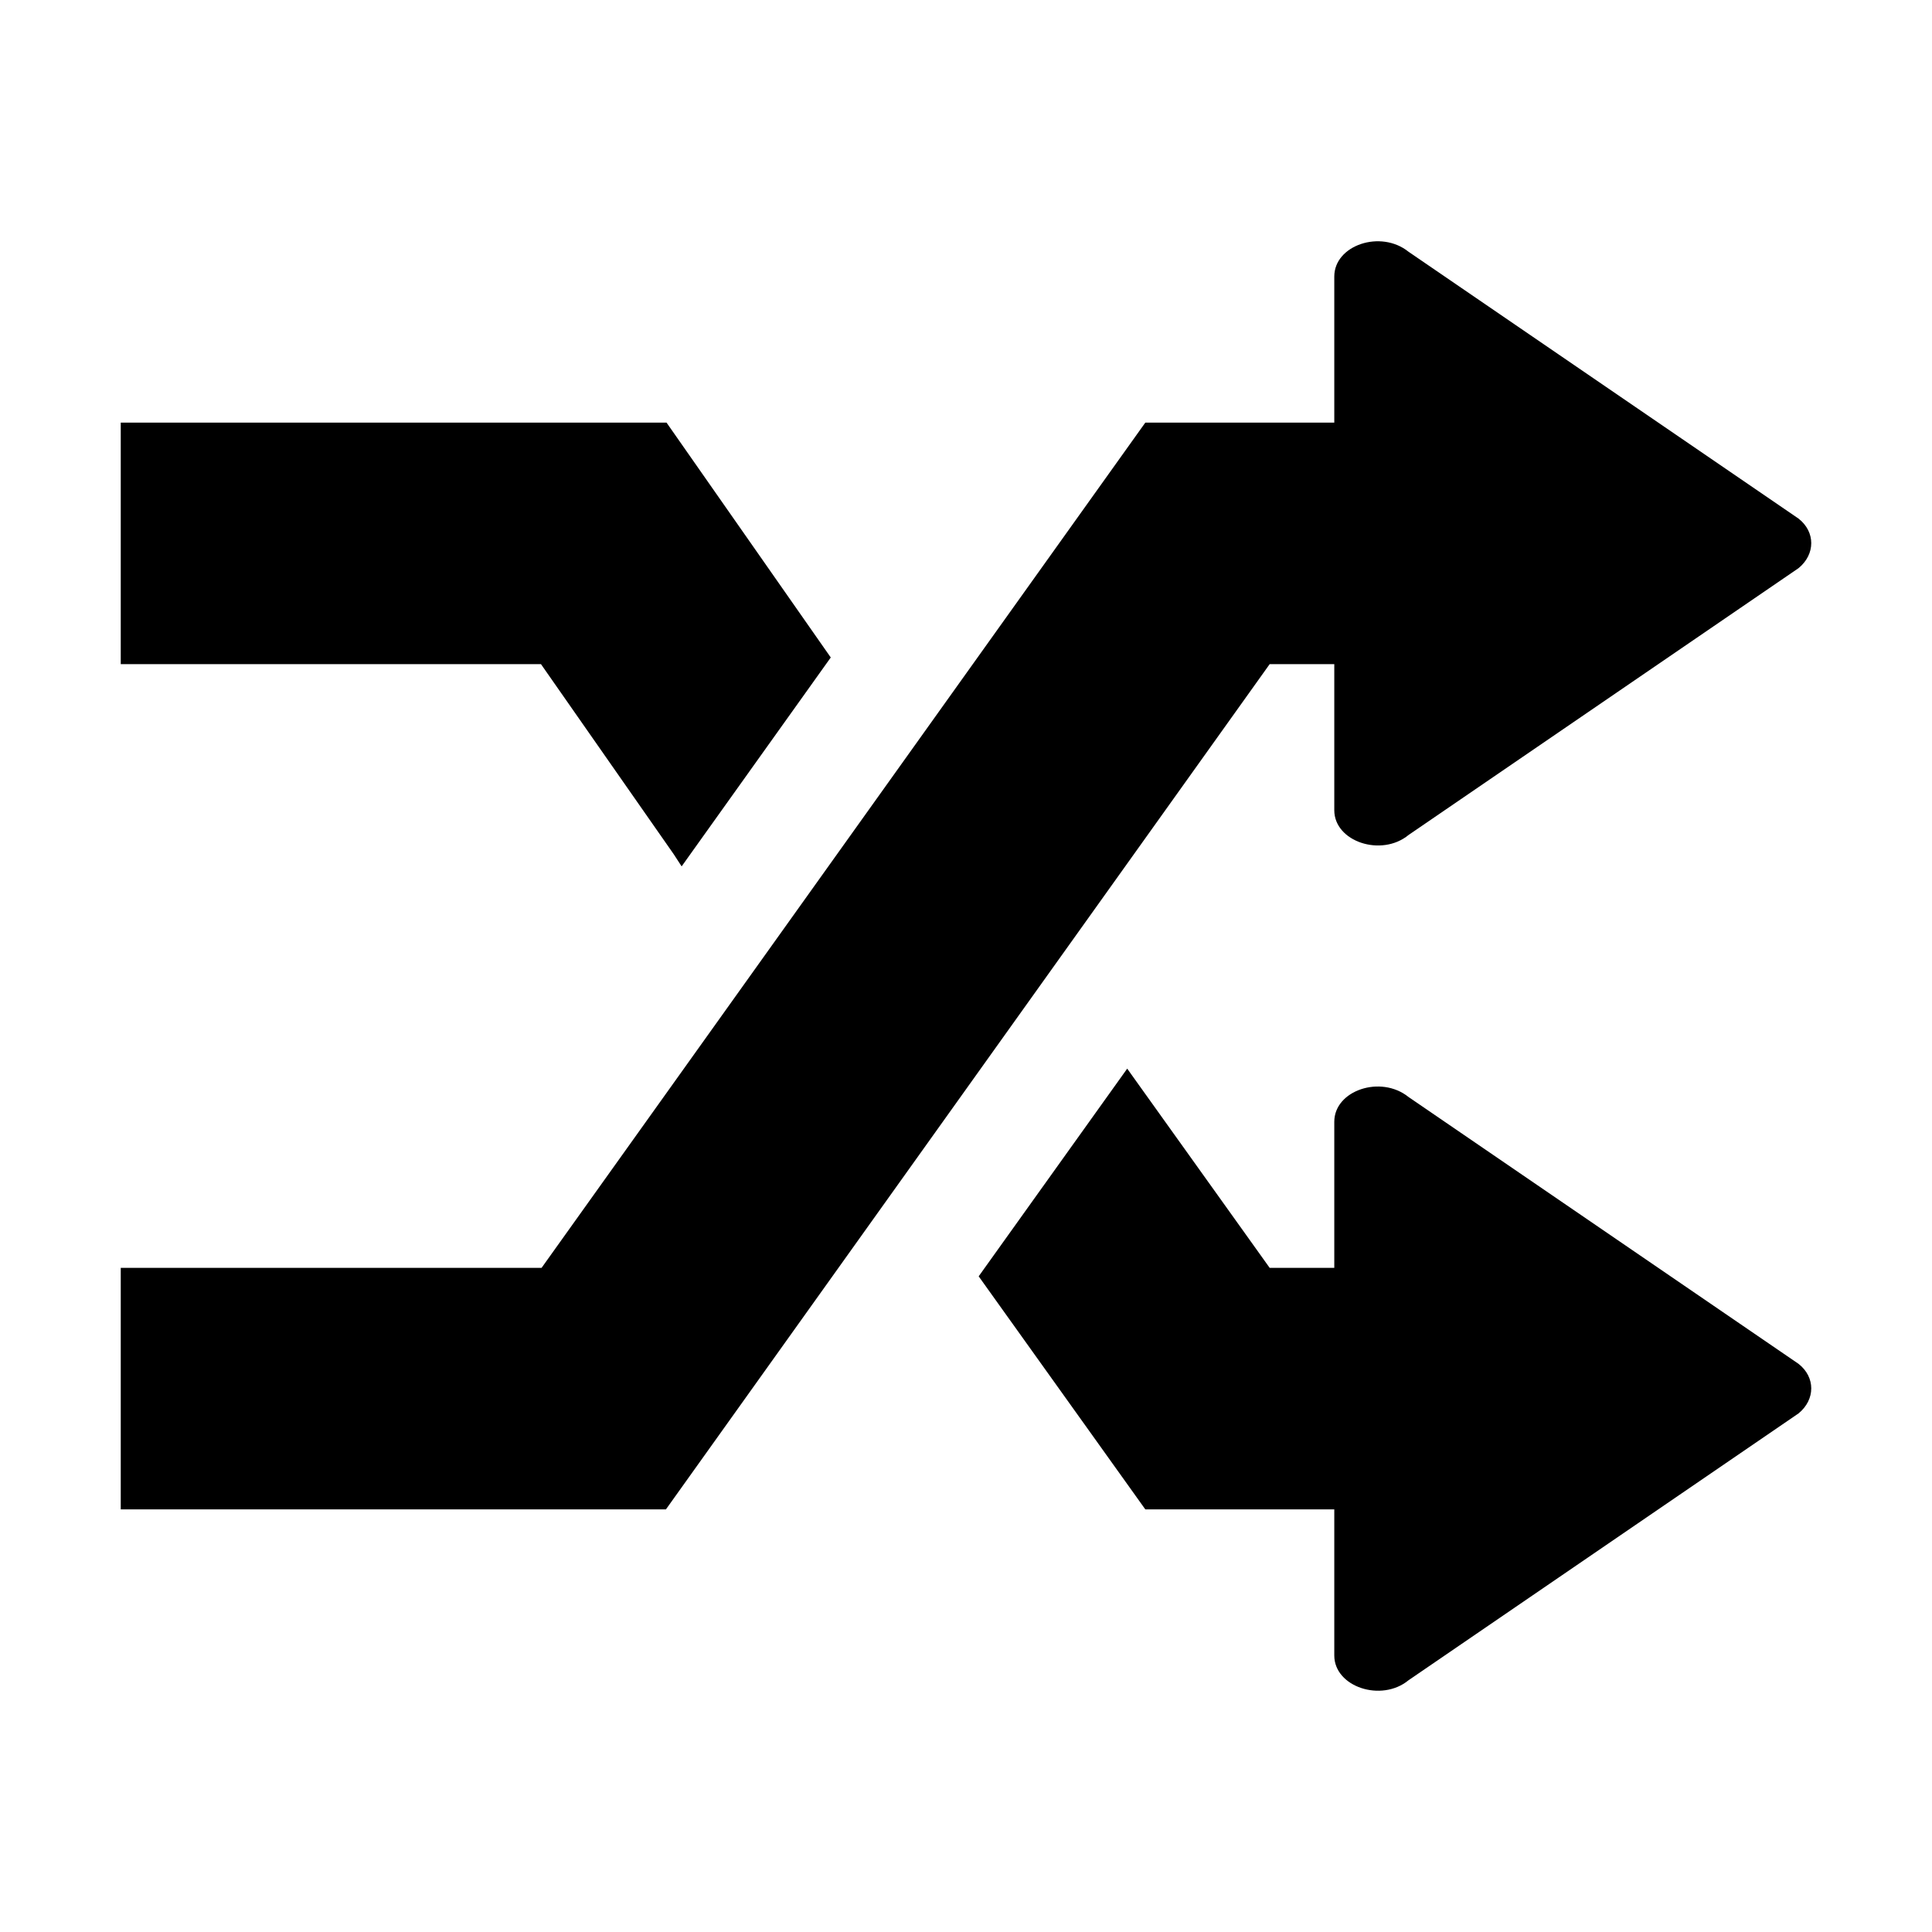 <svg width="32" height="32" viewBox="0 0 32 32" fill="none" xmlns="http://www.w3.org/2000/svg">
<path d="M23.33 4.17C22.87 3.8 22.1 4.06 22.1 4.58V7H18.97L8.97 21H2V25H11.03L21.03 11H22.1V13.42C22.1 13.94 22.88 14.2 23.33 13.83L29.79 9.41C30.07 9.18 30.07 8.81 29.79 8.59L23.33 4.17Z" fill="black"/>
<path d="M11.16 14.15L11.29 14.35L13.76 10.89L11.04 7H2V11H8.96L11.16 14.15Z" fill="black"/>
<path d="M22.1 18.58C22.1 18.06 22.87 17.8 23.33 18.17L29.79 22.59C30.07 22.81 30.07 23.18 29.79 23.41L23.33 27.83C22.88 28.2 22.1 27.94 22.1 27.42V25H18.97L16.21 21.14L18.67 17.7L21.03 21H22.1V18.58Z" fill="black"/>
</svg>
